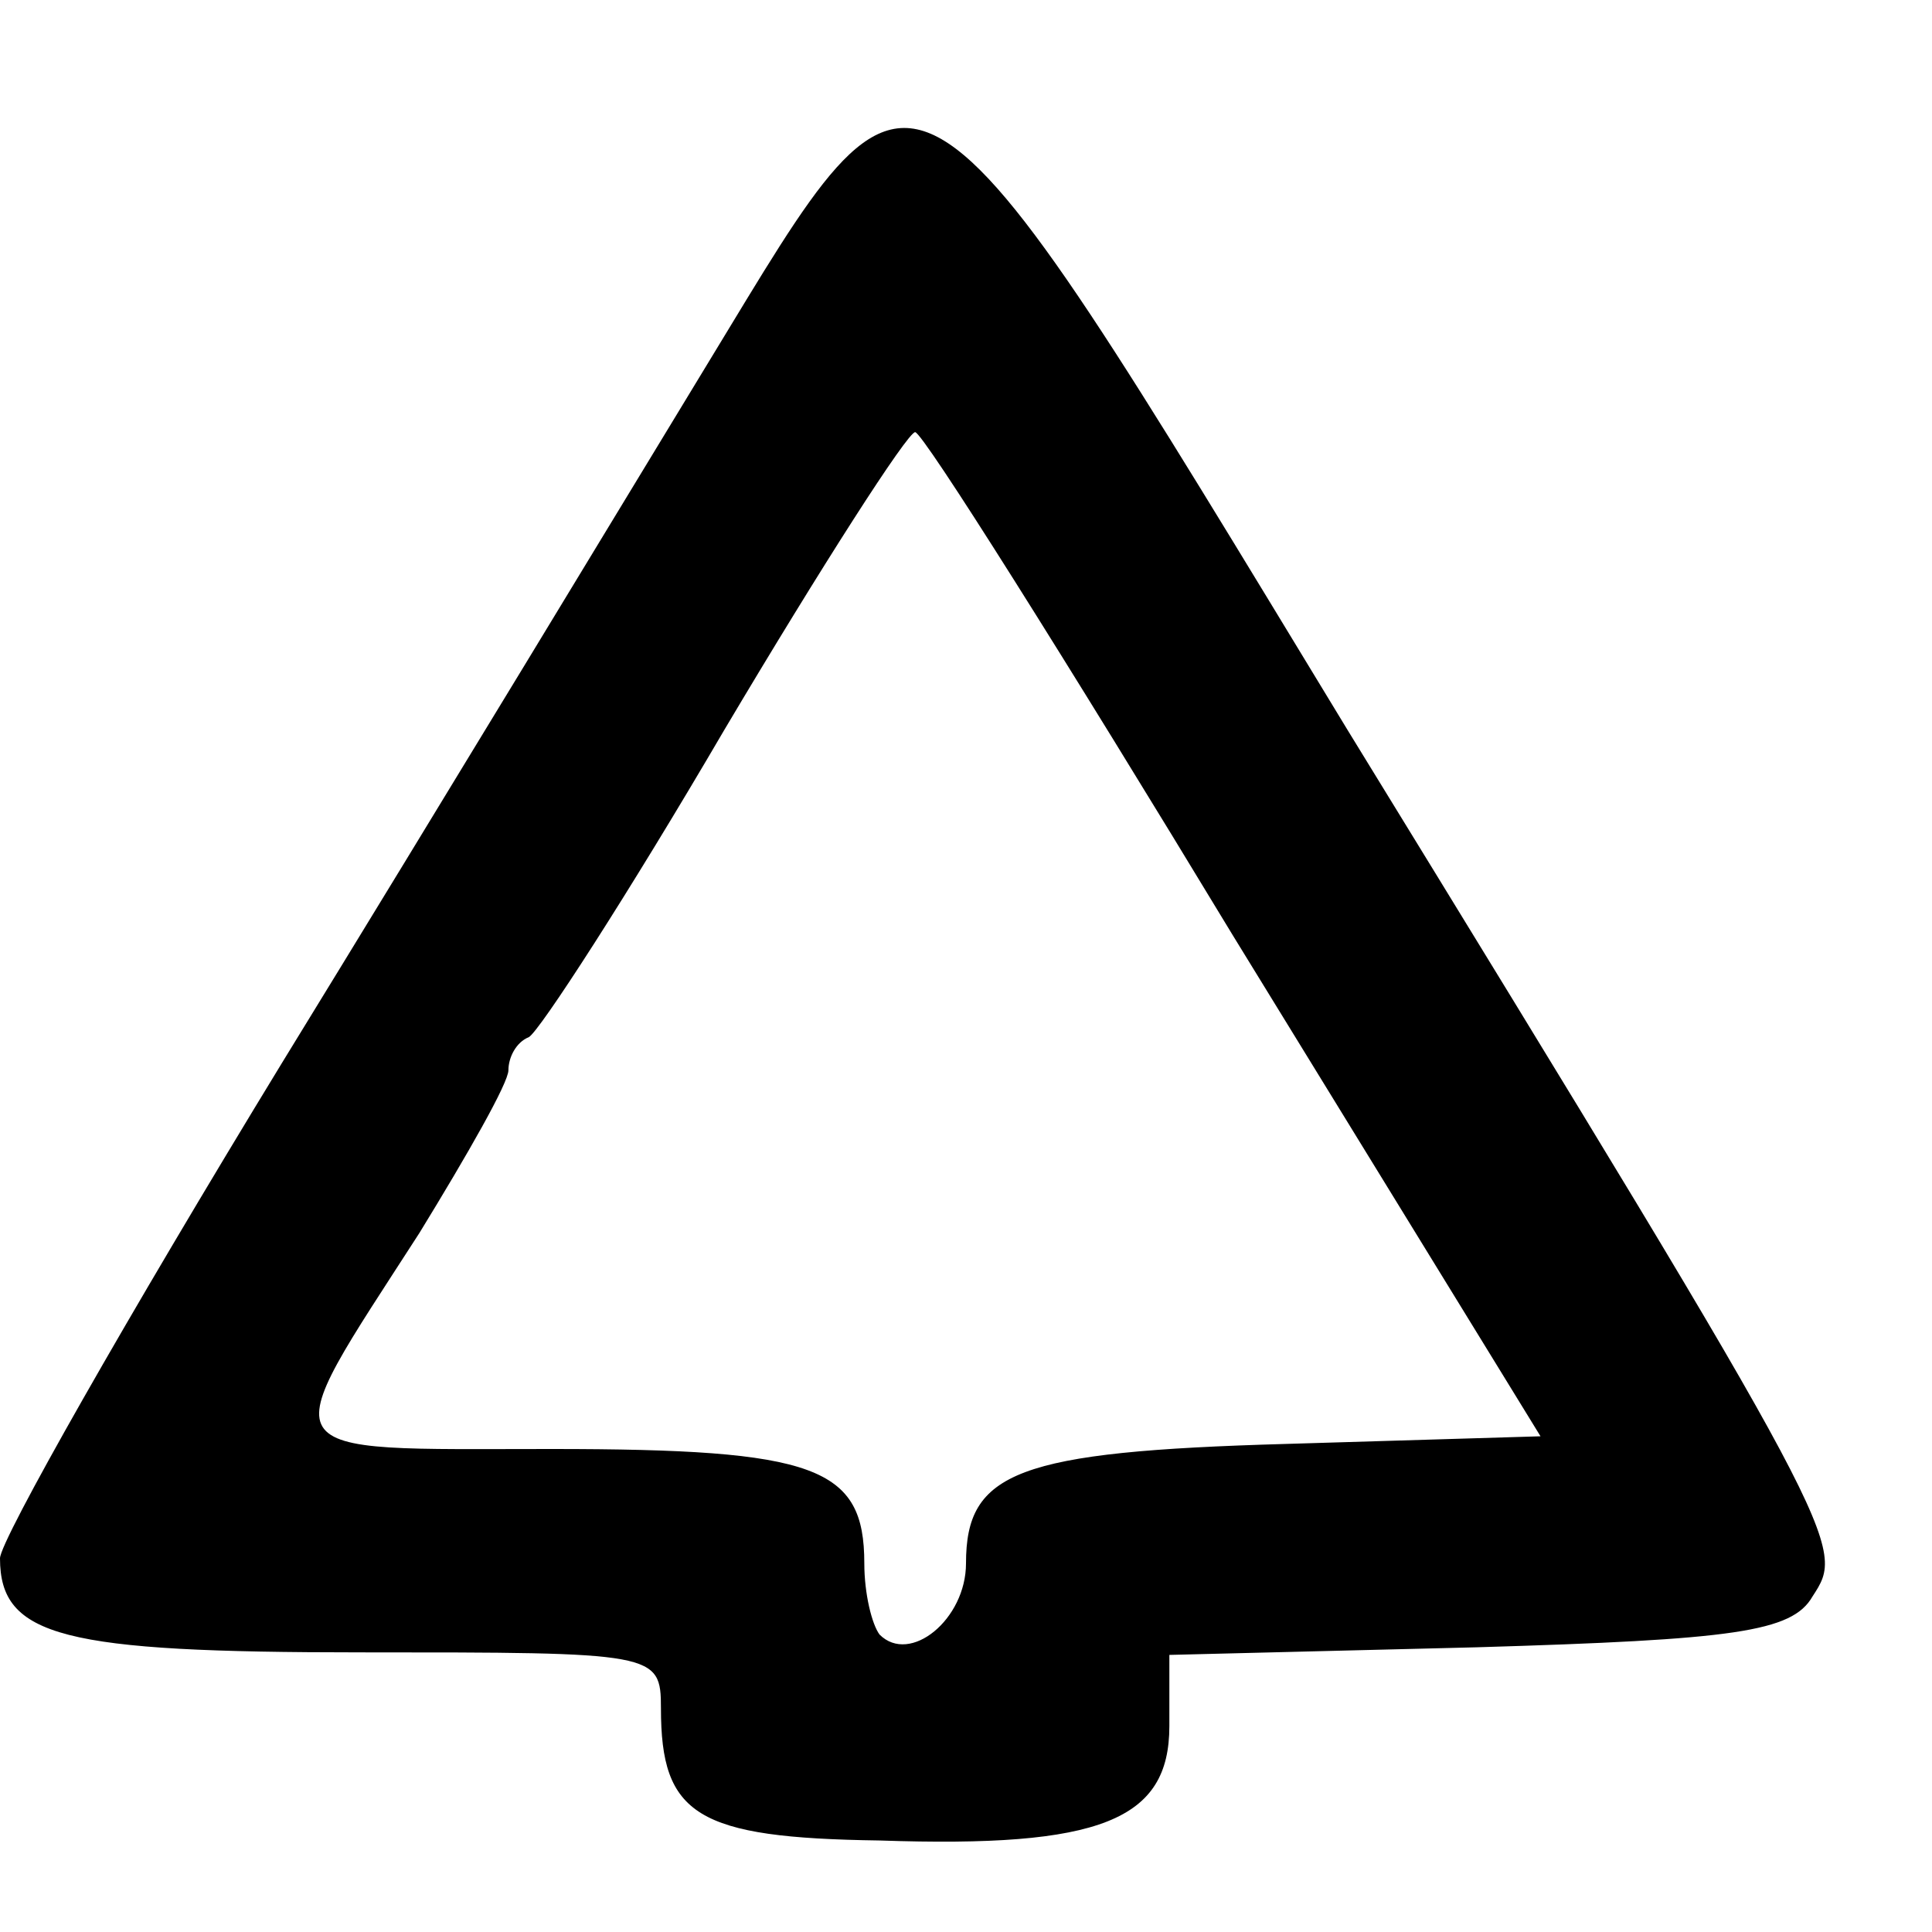 <?xml version="1.0" standalone="no"?>
<!DOCTYPE svg PUBLIC "-//W3C//DTD SVG 20010904//EN"
 "http://www.w3.org/TR/2001/REC-SVG-20010904/DTD/svg10.dtd">
<svg version="1.0" xmlns="http://www.w3.org/2000/svg"
 width="76pt" height="76pt" viewBox="0 0 76 76"
 preserveAspectRatio="xMidYMid meet">
<g transform="translate(0,76) scale(0.1,-0.1)"
fill="#000000" stroke="none">
<path d="M279 618 c-31 -51 -106 -175 -168 -276 -61 -100 -111 -188 -111 -195
0 -31 25 -37 142 -37 116 0 118 0 118 -22 0 -42 14 -51 86 -52 87 -3 114 8
114 45 l0 28 121 3 c101 3 124 6 132 20 13 20 14 20 -183 341 -175 288 -167
283 -251 145z m206 -226 l121 -197 -100 -3 c-106 -3 -126 -11 -126 -47 0 -22
-22 -40 -34 -28 -3 4 -6 16 -6 28 0 38 -19 45 -123 45 -113 0 -110 -5 -52 85
19 31 35 59 35 64 0 5 3 11 8 13 4 2 39 56 77 121 38 64 72 117 75 117 3 0 59
-89 125 -198z"/>
</g>
</svg>
